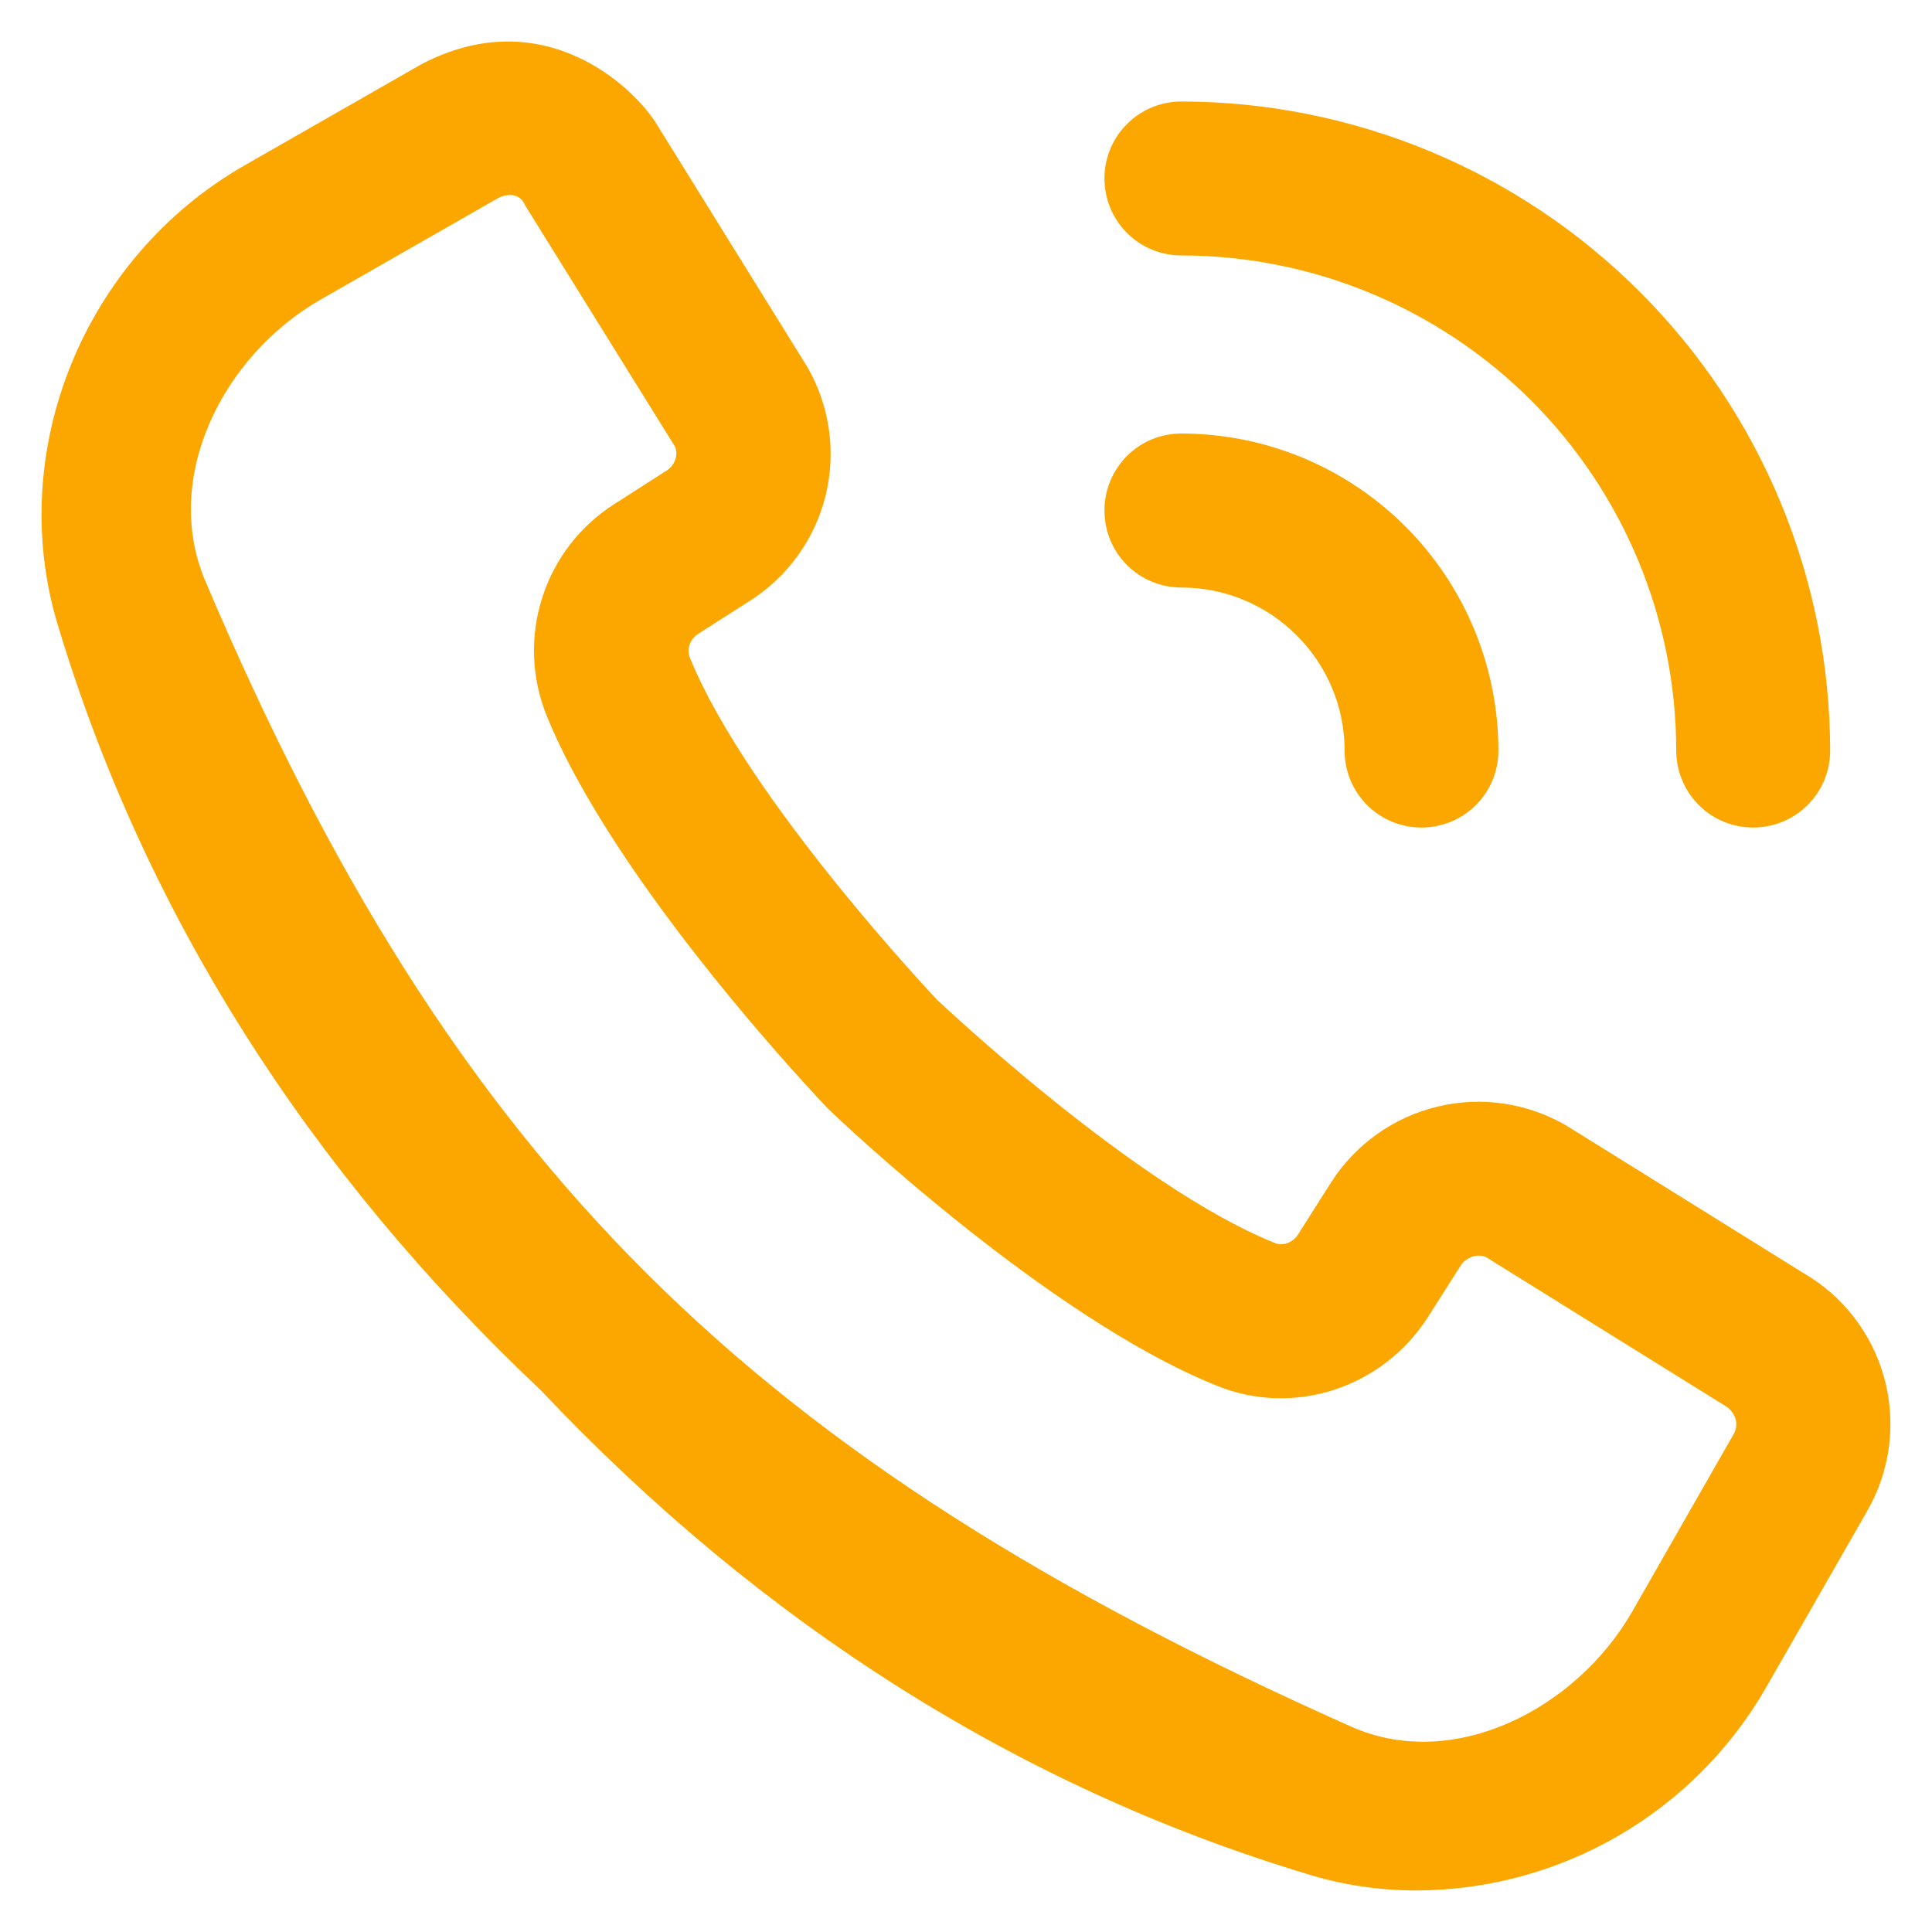 <svg width="28" height="28" viewBox="0 0 28 28" fill="none" xmlns="http://www.w3.org/2000/svg">
<g clip-path="url(#clip0_5602_897)">
<path d="M21.569 18.239L24.987 20.365C25.161 20.463 25.204 20.645 25.128 20.78L23.658 23.352C22.837 24.783 21.054 25.68 19.583 25.024C10.883 21.152 6.574 16.898 2.974 8.417C2.346 6.934 3.215 5.163 4.648 4.341L7.219 2.871C7.306 2.822 7.526 2.767 7.613 2.98L9.778 6.465C9.833 6.563 9.794 6.737 9.663 6.819L8.909 7.302C8.412 7.616 8.042 8.094 7.861 8.654C7.68 9.213 7.701 9.817 7.919 10.363C8.919 12.83 11.878 15.941 12.004 16.072C12.167 16.23 15.198 19.108 17.641 20.085C18.758 20.536 20.037 20.113 20.693 19.091L21.176 18.331C21.235 18.243 21.409 18.139 21.569 18.237V18.239ZM20.535 27.398C21.561 27.394 22.569 27.12 23.456 26.605C24.344 26.09 25.081 25.35 25.593 24.461L27.065 21.891C27.397 21.31 27.484 20.621 27.309 19.975C27.134 19.329 26.71 18.779 26.13 18.446L22.711 16.319C22.147 15.986 21.475 15.884 20.838 16.037C20.2 16.189 19.646 16.582 19.293 17.134L18.811 17.893C18.735 18.009 18.593 18.064 18.478 18.015C16.439 17.2 13.617 14.519 13.589 14.498C13.589 14.498 10.833 11.593 9.996 9.526C9.948 9.406 10.002 9.263 10.117 9.187L10.872 8.705C11.419 8.356 11.811 7.81 11.966 7.18C12.12 6.549 12.026 5.884 11.702 5.321L9.537 1.832C9.22 1.285 7.887 -0 6.109 0.93L3.539 2.4C1.213 3.735 0.076 6.535 0.837 9.056C2.089 13.217 4.446 16.948 7.841 20.152C11.046 23.543 14.776 25.9 18.939 27.158C19.463 27.322 20 27.398 20.535 27.398ZM25.408 11.993C26.026 11.993 26.524 11.495 26.524 10.878C26.521 8.385 25.53 5.994 23.767 4.231C22.005 2.467 19.615 1.475 17.122 1.471C16.975 1.471 16.83 1.5 16.695 1.556C16.559 1.612 16.436 1.694 16.333 1.798C16.229 1.901 16.147 2.024 16.091 2.16C16.035 2.295 16.006 2.44 16.007 2.587C16.007 3.204 16.504 3.702 17.122 3.702C19.023 3.704 20.846 4.46 22.191 5.804C23.535 7.149 24.291 8.972 24.293 10.873C24.293 11.495 24.791 11.993 25.408 11.993Z" fill="#FCA600"/>
<path d="M20.6 11.993C21.22 11.993 21.716 11.495 21.716 10.878C21.715 9.66 21.23 8.492 20.369 7.631C19.508 6.769 18.34 6.284 17.122 6.283C16.976 6.283 16.83 6.311 16.695 6.367C16.559 6.423 16.436 6.506 16.332 6.609C16.229 6.713 16.147 6.836 16.091 6.972C16.035 7.108 16.006 7.253 16.007 7.4C16.007 8.017 16.505 8.515 17.122 8.515C18.424 8.515 19.487 9.576 19.487 10.878C19.487 11.495 19.984 11.993 20.6 11.993Z" fill="#FCA600"/>
</g>
<defs>
<clipPath id="clip0_5602_897">
<rect width="28" height="28" fill="white"/>
</clipPath>
</defs>
</svg>
